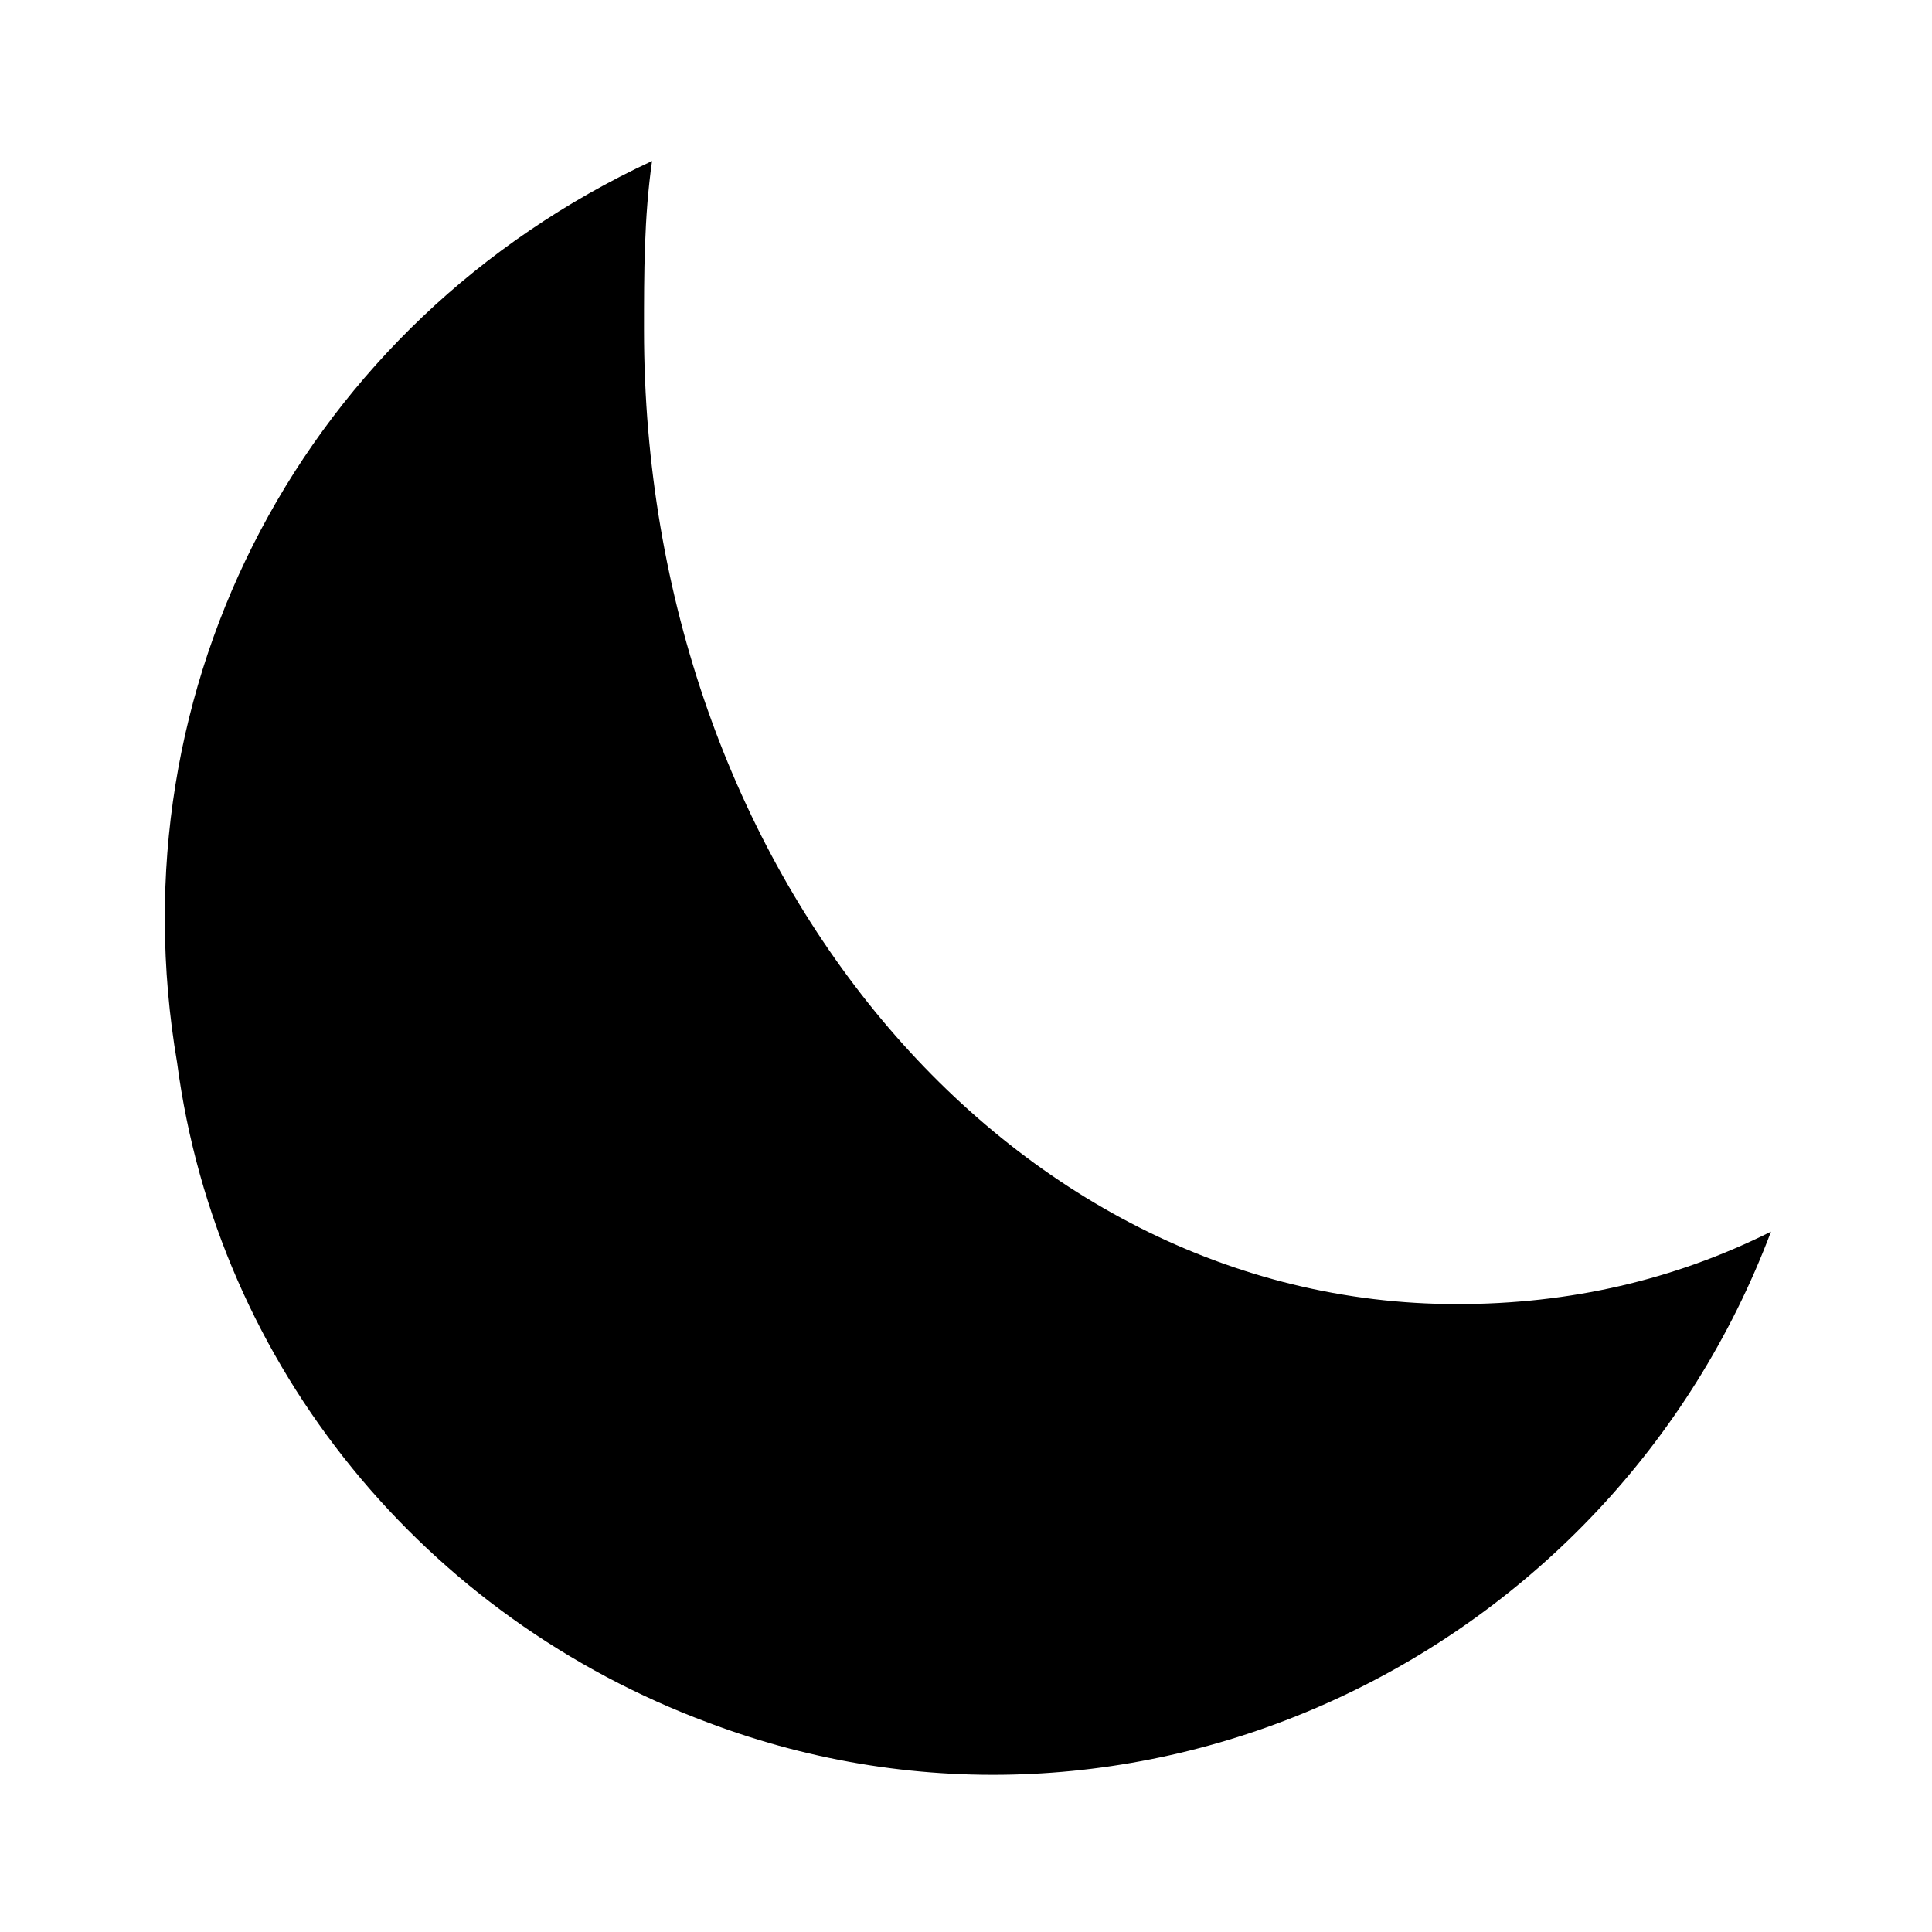 <?xml version="1.0" encoding="utf-8"?>
<!-- Generator: Adobe Illustrator 20.1.0, SVG Export Plug-In . SVG Version: 6.00 Build 0)  -->
<svg version="1.1" id="Layer_1" xmlns="http://www.w3.org/2000/svg" xmlns:xlink="http://www.w3.org/1999/xlink" x="0px" y="0px"
	 viewBox="0 0 24 24" style="enable-background:new 0 0 24 24;" xml:space="preserve">
<style type="text/css">
	.st0{fill:none;}
</style>
<title>night</title>
<g id="EUXICONS">
	<g id="night">
		<path id="moon" d="M8,4.1c0,6.7,4.5,12.1,10.1,12.1c1.4,0,2.7-0.3,3.9-0.9c-2,5.3-7.9,8.1-13.2,6.1c-3.5-1.3-6.1-4.4-6.6-8.2
			C1.4,8.5,3.8,4,8.1,2C8,2.7,8,3.4,8,4.1z"/>
	</g>
</g>
<rect class="st0" width="24" height="24"/>
</svg>
